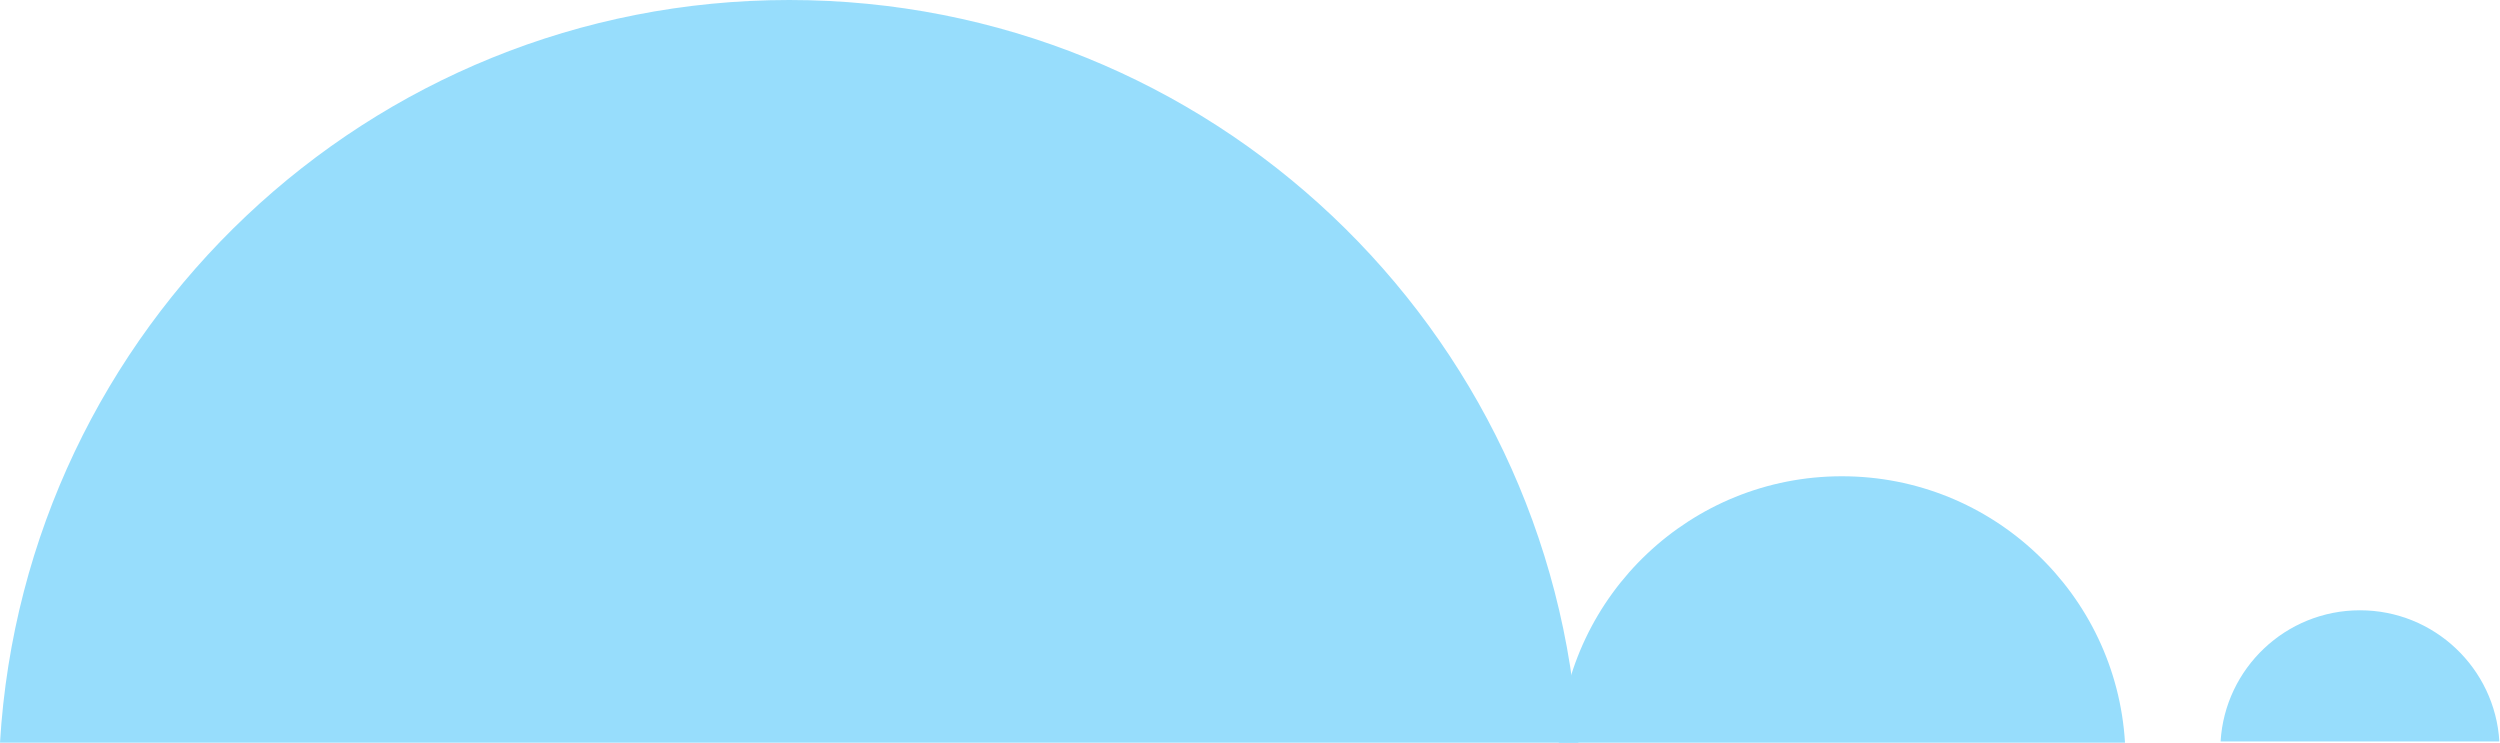 <?xml version="1.0" encoding="UTF-8" standalone="no"?>
<svg width="680px" height="202px" viewBox="0 0 680 202" version="1.1" xmlns="http://www.w3.org/2000/svg" xmlns:xlink="http://www.w3.org/1999/xlink">
    <!-- Generator: Sketch 3.7.2 (28276) - http://www.bohemiancoding.com/sketch -->
    <title>Group 44</title>
    <desc>Created with Sketch.</desc>
    <defs></defs>
    <g id="Welcome" stroke="none" stroke-width="1" fill="none" fill-rule="evenodd">
        <g id="Group-44" fill="#97DDFC">
            <path d="M429.329,202 C422.582,89.307 329.053,0 214.665,0 C100.277,0 6.748,89.307 -4.60742555e-15,202 L429.329,202 Z" id="Combined-Shape"></path>
            <path d="M578,202 C575.58,161.577 542.031,129.543 501,129.543 C459.969,129.543 426.42,161.577 424,202 L578,202 Z" id="Combined-Shape"></path>
            <path d="M679.827,201.676 C678.635,181.773 662.116,166 641.913,166 C621.711,166 605.192,181.773 604,201.676 L679.827,201.676 Z" id="Combined-Shape"></path>
        </g>
    </g>
</svg>